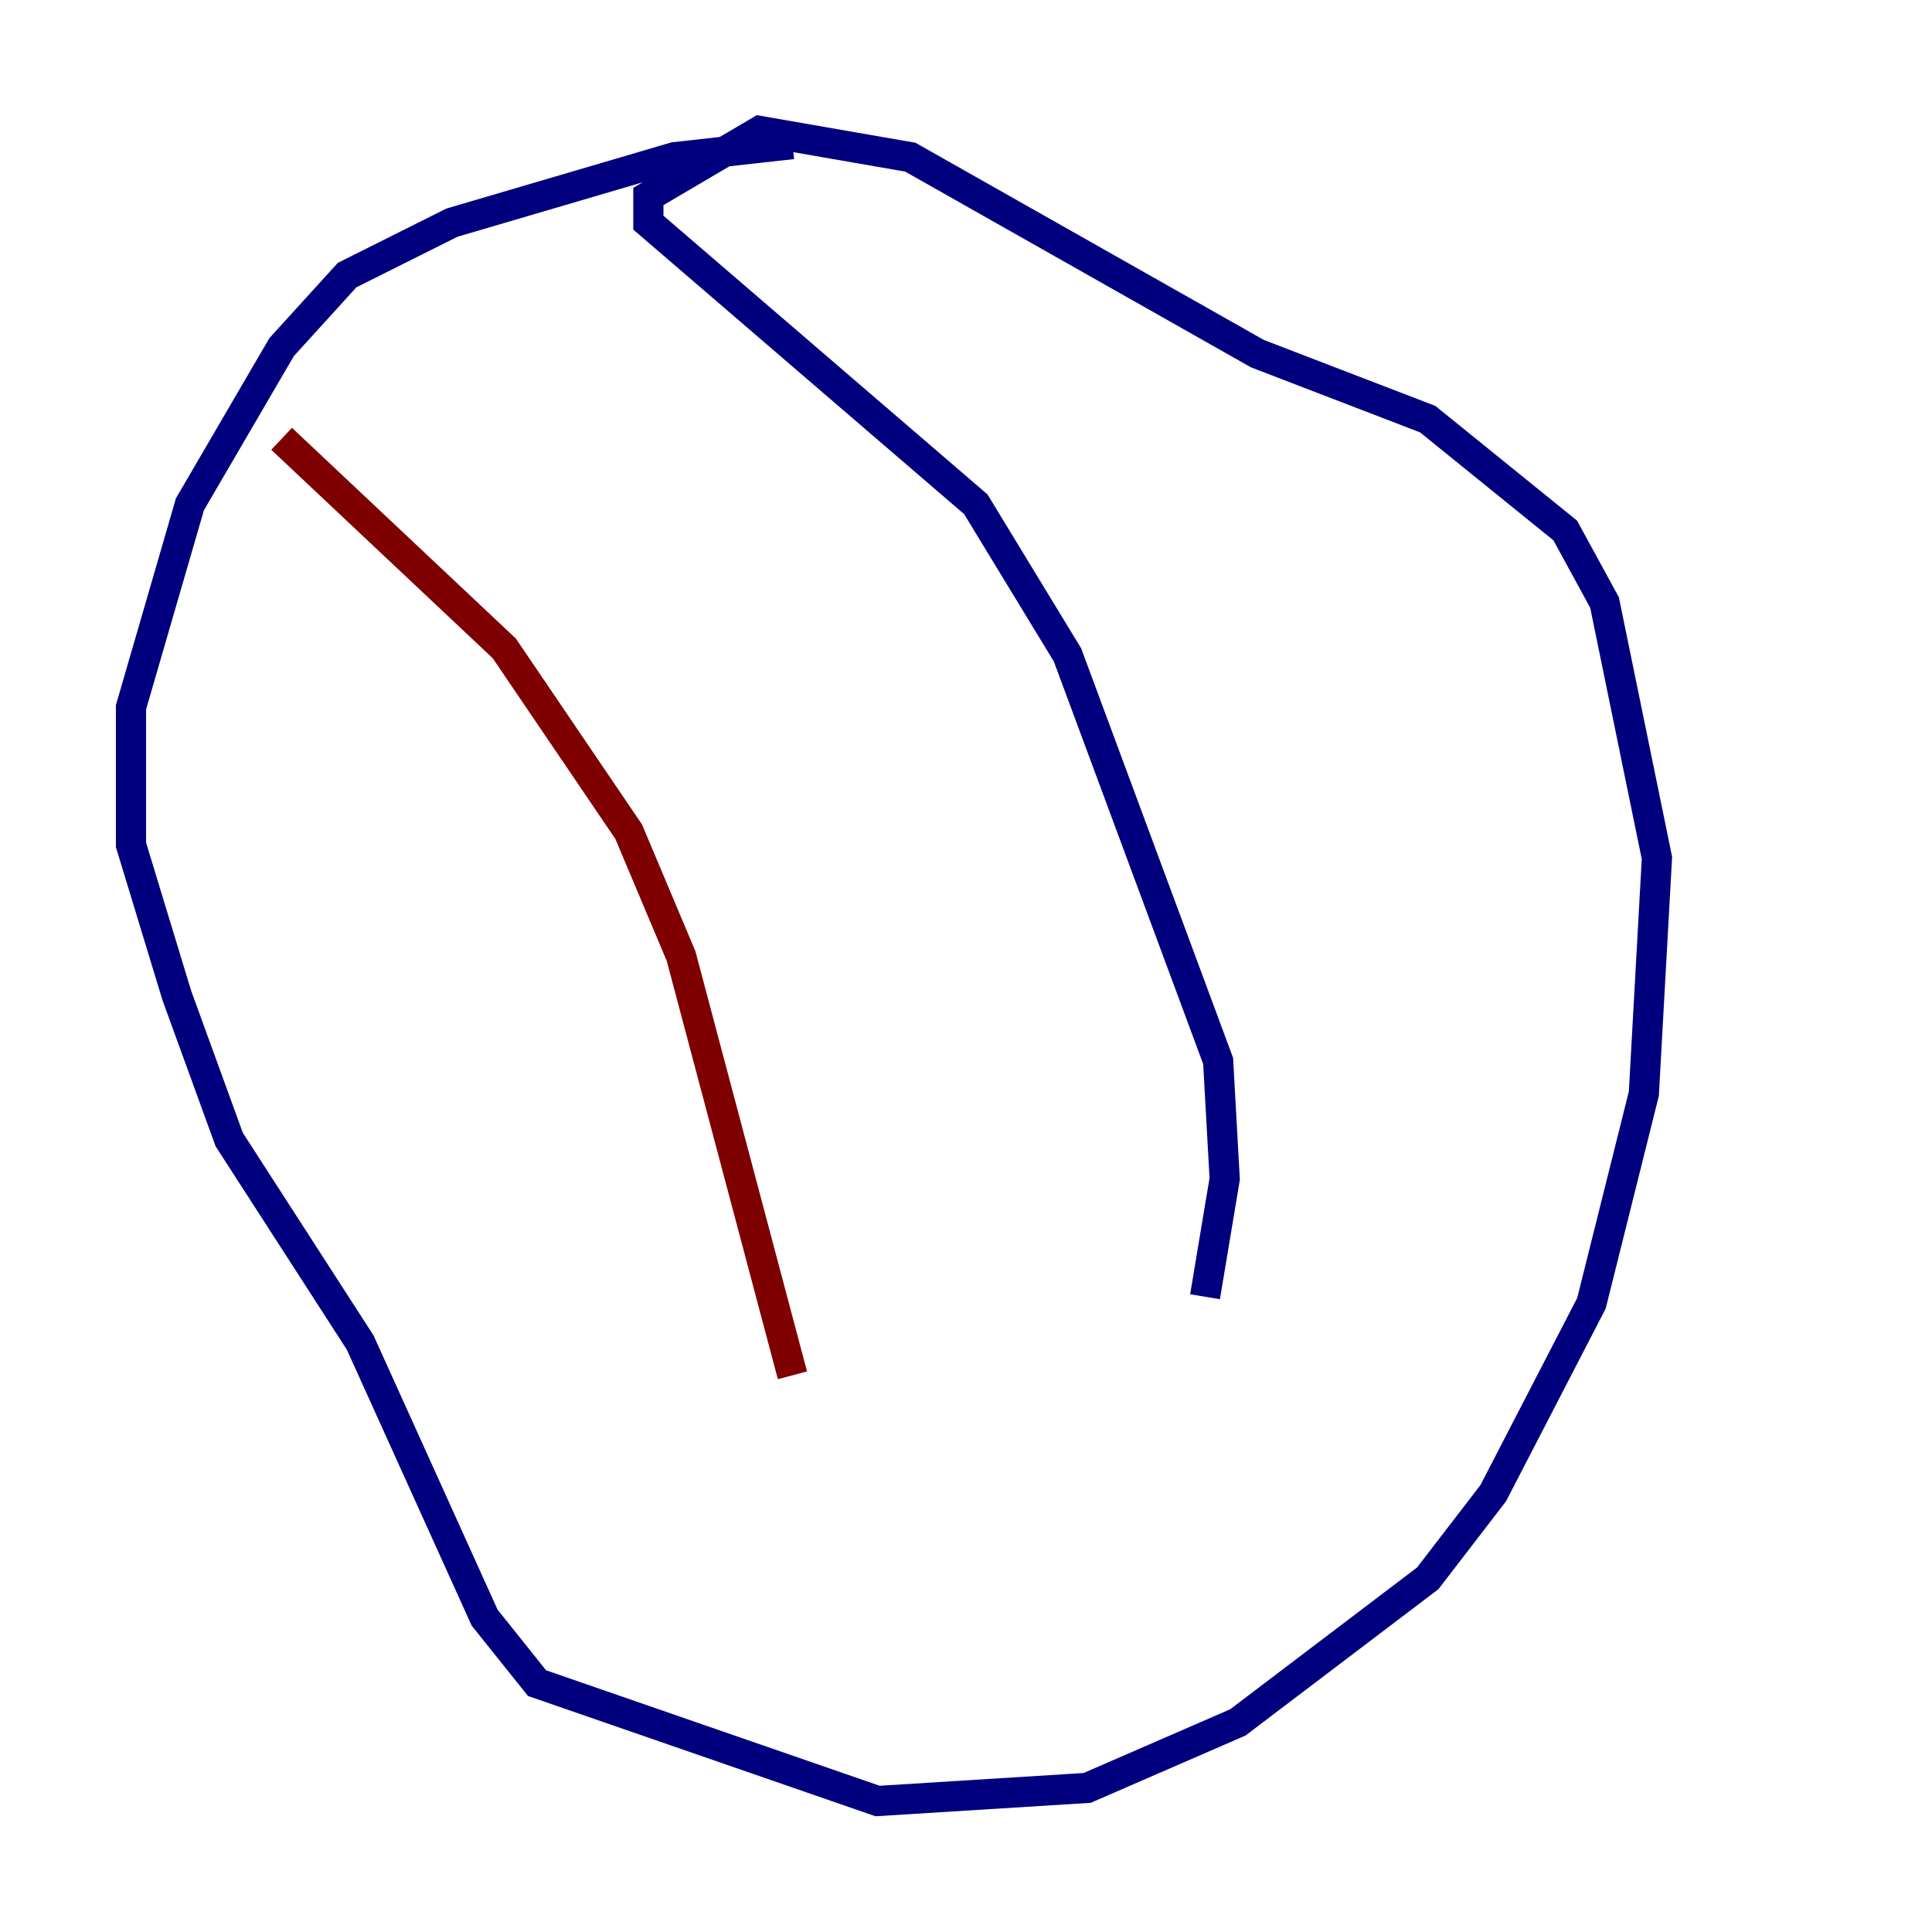 <?xml version="1.0" encoding="utf-8" ?>
<svg baseProfile="tiny" height="128" version="1.2" viewBox="0,0,128,128" width="128" xmlns="http://www.w3.org/2000/svg" xmlns:ev="http://www.w3.org/2001/xml-events" xmlns:xlink="http://www.w3.org/1999/xlink"><defs /><polyline fill="none" points="52.502,9.546 44.691,10.414 29.939,14.752 22.997,18.224 18.658,22.997 12.583,33.41 8.678,46.861 8.678,55.973 11.715,65.953 15.186,75.498 23.864,88.949 32.108,107.173 35.58,111.512 58.142,119.322 72.027,118.454 82.007,114.115 94.59,104.57 98.929,98.929 105.437,86.346 108.909,72.461 109.776,56.841 106.305,39.919 103.702,35.146 94.59,27.77 83.308,23.43 60.312,10.414 50.332,8.678 42.956,13.017 42.956,14.752 64.651,33.41 70.725,43.39 80.705,70.291 81.139,78.102 79.837,85.912" stroke="#00007f" stroke-width="2" /><polyline fill="none" points="18.658,29.071 33.41,42.956 41.654,55.105 45.125,63.349 52.502,91.119" stroke="#7f0000" stroke-width="2" /></svg>